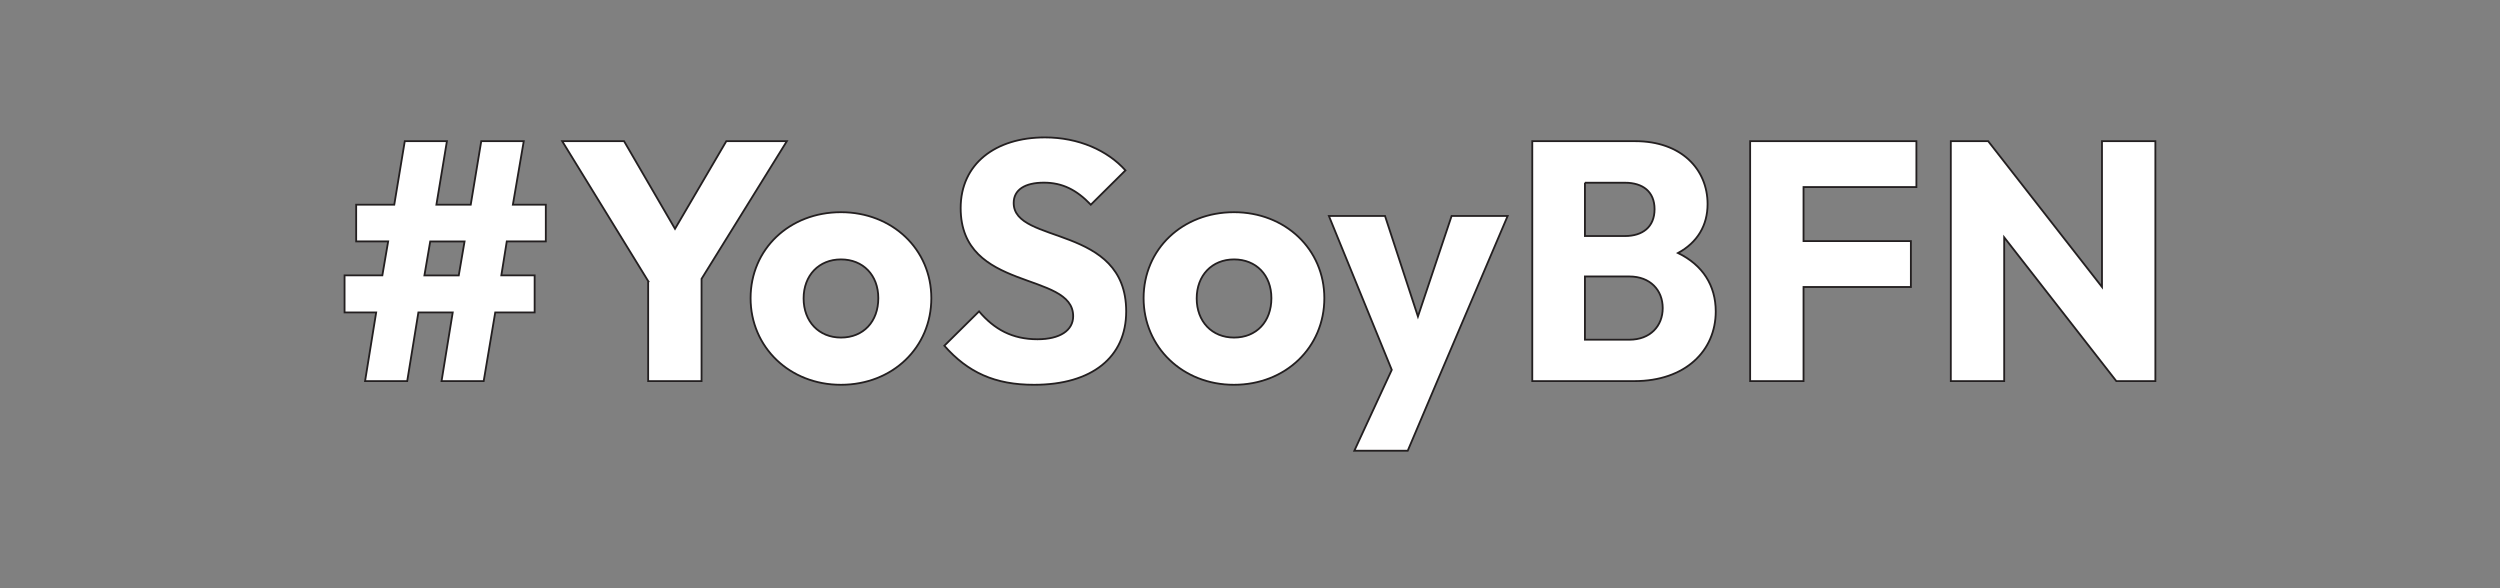 <?xml version="1.0" encoding="utf-8"?>
<!-- Generator: Adobe Illustrator 28.3.0, SVG Export Plug-In . SVG Version: 6.00 Build 0)  -->
<svg version="1.1" id="Layer_1" xmlns="http://www.w3.org/2000/svg" xmlns:xlink="http://www.w3.org/1999/xlink" x="0px" y="0px"
	 viewBox="0 0 340 80" style="enable-background:new 0 0 340 80;" xml:space="preserve">
<rect x="0" y="0" width="340" height="80" fill="#808080" stroke="none"/>
<style type="text/css">
	.st0{fill:#FFFFFF;stroke:#231F20;stroke-width:0.25;stroke-miterlimit:10;}
</style>
<g>
	<path class="st0" d="M51.16,42.49h-4.3v-5.04H52l0.79-4.62h-4.35v-4.99h5.18l1.43-8.64h5.73l-1.43,8.64h4.67l1.43-8.64h5.78
		l-1.48,8.64h4.48v4.99h-5.31l-0.74,4.62h4.53v5.04h-5.36l-1.57,9.34h-5.73l1.52-9.34H56.9l-1.52,9.34h-5.73L51.16,42.49z
		 M62.39,37.46l0.79-4.62h-4.67l-0.79,4.62H62.39z"/>
	<path class="st0" d="M88.16,38.24L76.46,19.2h8.41l6.93,11.92l6.98-11.92h8.23l-11.6,18.72v13.91h-7.26V38.24z"/>
	<path class="st0" d="M102.08,40.55c0-6.66,5.27-11.69,12.29-11.69c6.98,0,12.29,5.04,12.29,11.69c0,6.7-5.27,11.78-12.29,11.78
		C107.39,52.34,102.08,47.21,102.08,40.55z M119.45,40.55c0-3.14-2.08-5.27-5.08-5.27s-5.08,2.17-5.08,5.31
		c0,3.14,2.08,5.32,5.08,5.32C117.42,45.91,119.45,43.74,119.45,40.55z"/>
	<path class="st0" d="M128.43,47.02l4.72-4.67c2.08,2.45,4.53,3.79,7.95,3.79c3.05,0,4.85-1.2,4.85-3.14c0-6.15-15.3-3.24-15.3-14.7
		c0-6.01,4.72-9.61,11.46-9.61c4.58,0,8.5,1.76,10.95,4.48l-4.71,4.67c-1.94-2.03-3.88-3-6.38-3c-2.59,0-4.11,0.97-4.11,2.77
		c0,5.68,15.3,2.87,15.3,14.74c0,6.24-4.67,9.98-12.52,9.98C135.28,52.34,131.62,50.63,128.43,47.02z"/>
	<path class="st0" d="M155.53,40.55c0-6.66,5.27-11.69,12.29-11.69c6.98,0,12.29,5.04,12.29,11.69c0,6.7-5.27,11.78-12.29,11.78
		C160.85,52.34,155.53,47.21,155.53,40.55z M172.91,40.55c0-3.14-2.08-5.27-5.08-5.27s-5.08,2.17-5.08,5.31
		c0,3.14,2.08,5.32,5.08,5.32C170.88,45.91,172.91,43.74,172.91,40.55z"/>
	<path class="st0" d="M189.28,50.3l-8.55-20.93h7.63l4.48,13.68l4.58-13.68h7.62l-9.61,22.55l-3.98,9.38h-7.26L189.28,50.3z"/>
	<path class="st0" d="M208.39,19.2h14c6.29,0,9.84,3.84,9.84,8.55c0,2.91-1.38,5.22-4.02,6.66c3.33,1.62,5.13,4.39,5.13,7.95
		c0,5.36-4.16,9.47-11.04,9.47h-13.91V19.2z M215.55,24.84v7.26H221c2.36,0,4.02-1.2,4.02-3.65c0-2.4-1.61-3.6-4.02-3.6H215.55z
		 M215.55,37.6v8.6h6.05c2.82,0,4.53-1.85,4.53-4.3s-1.71-4.3-4.53-4.3H215.55z"/>
	<path class="st0" d="M238.03,19.2h22.6v6.24h-15.35v7.35h14.6v6.24h-14.6v12.8h-7.26V19.2z"/>
	<path class="st0" d="M265.31,19.2h5.08l15.48,19.83V19.2h7.26v32.63h-5.31l-15.25-19.55v19.55h-7.26V19.2z"/>
</g>
</svg>
